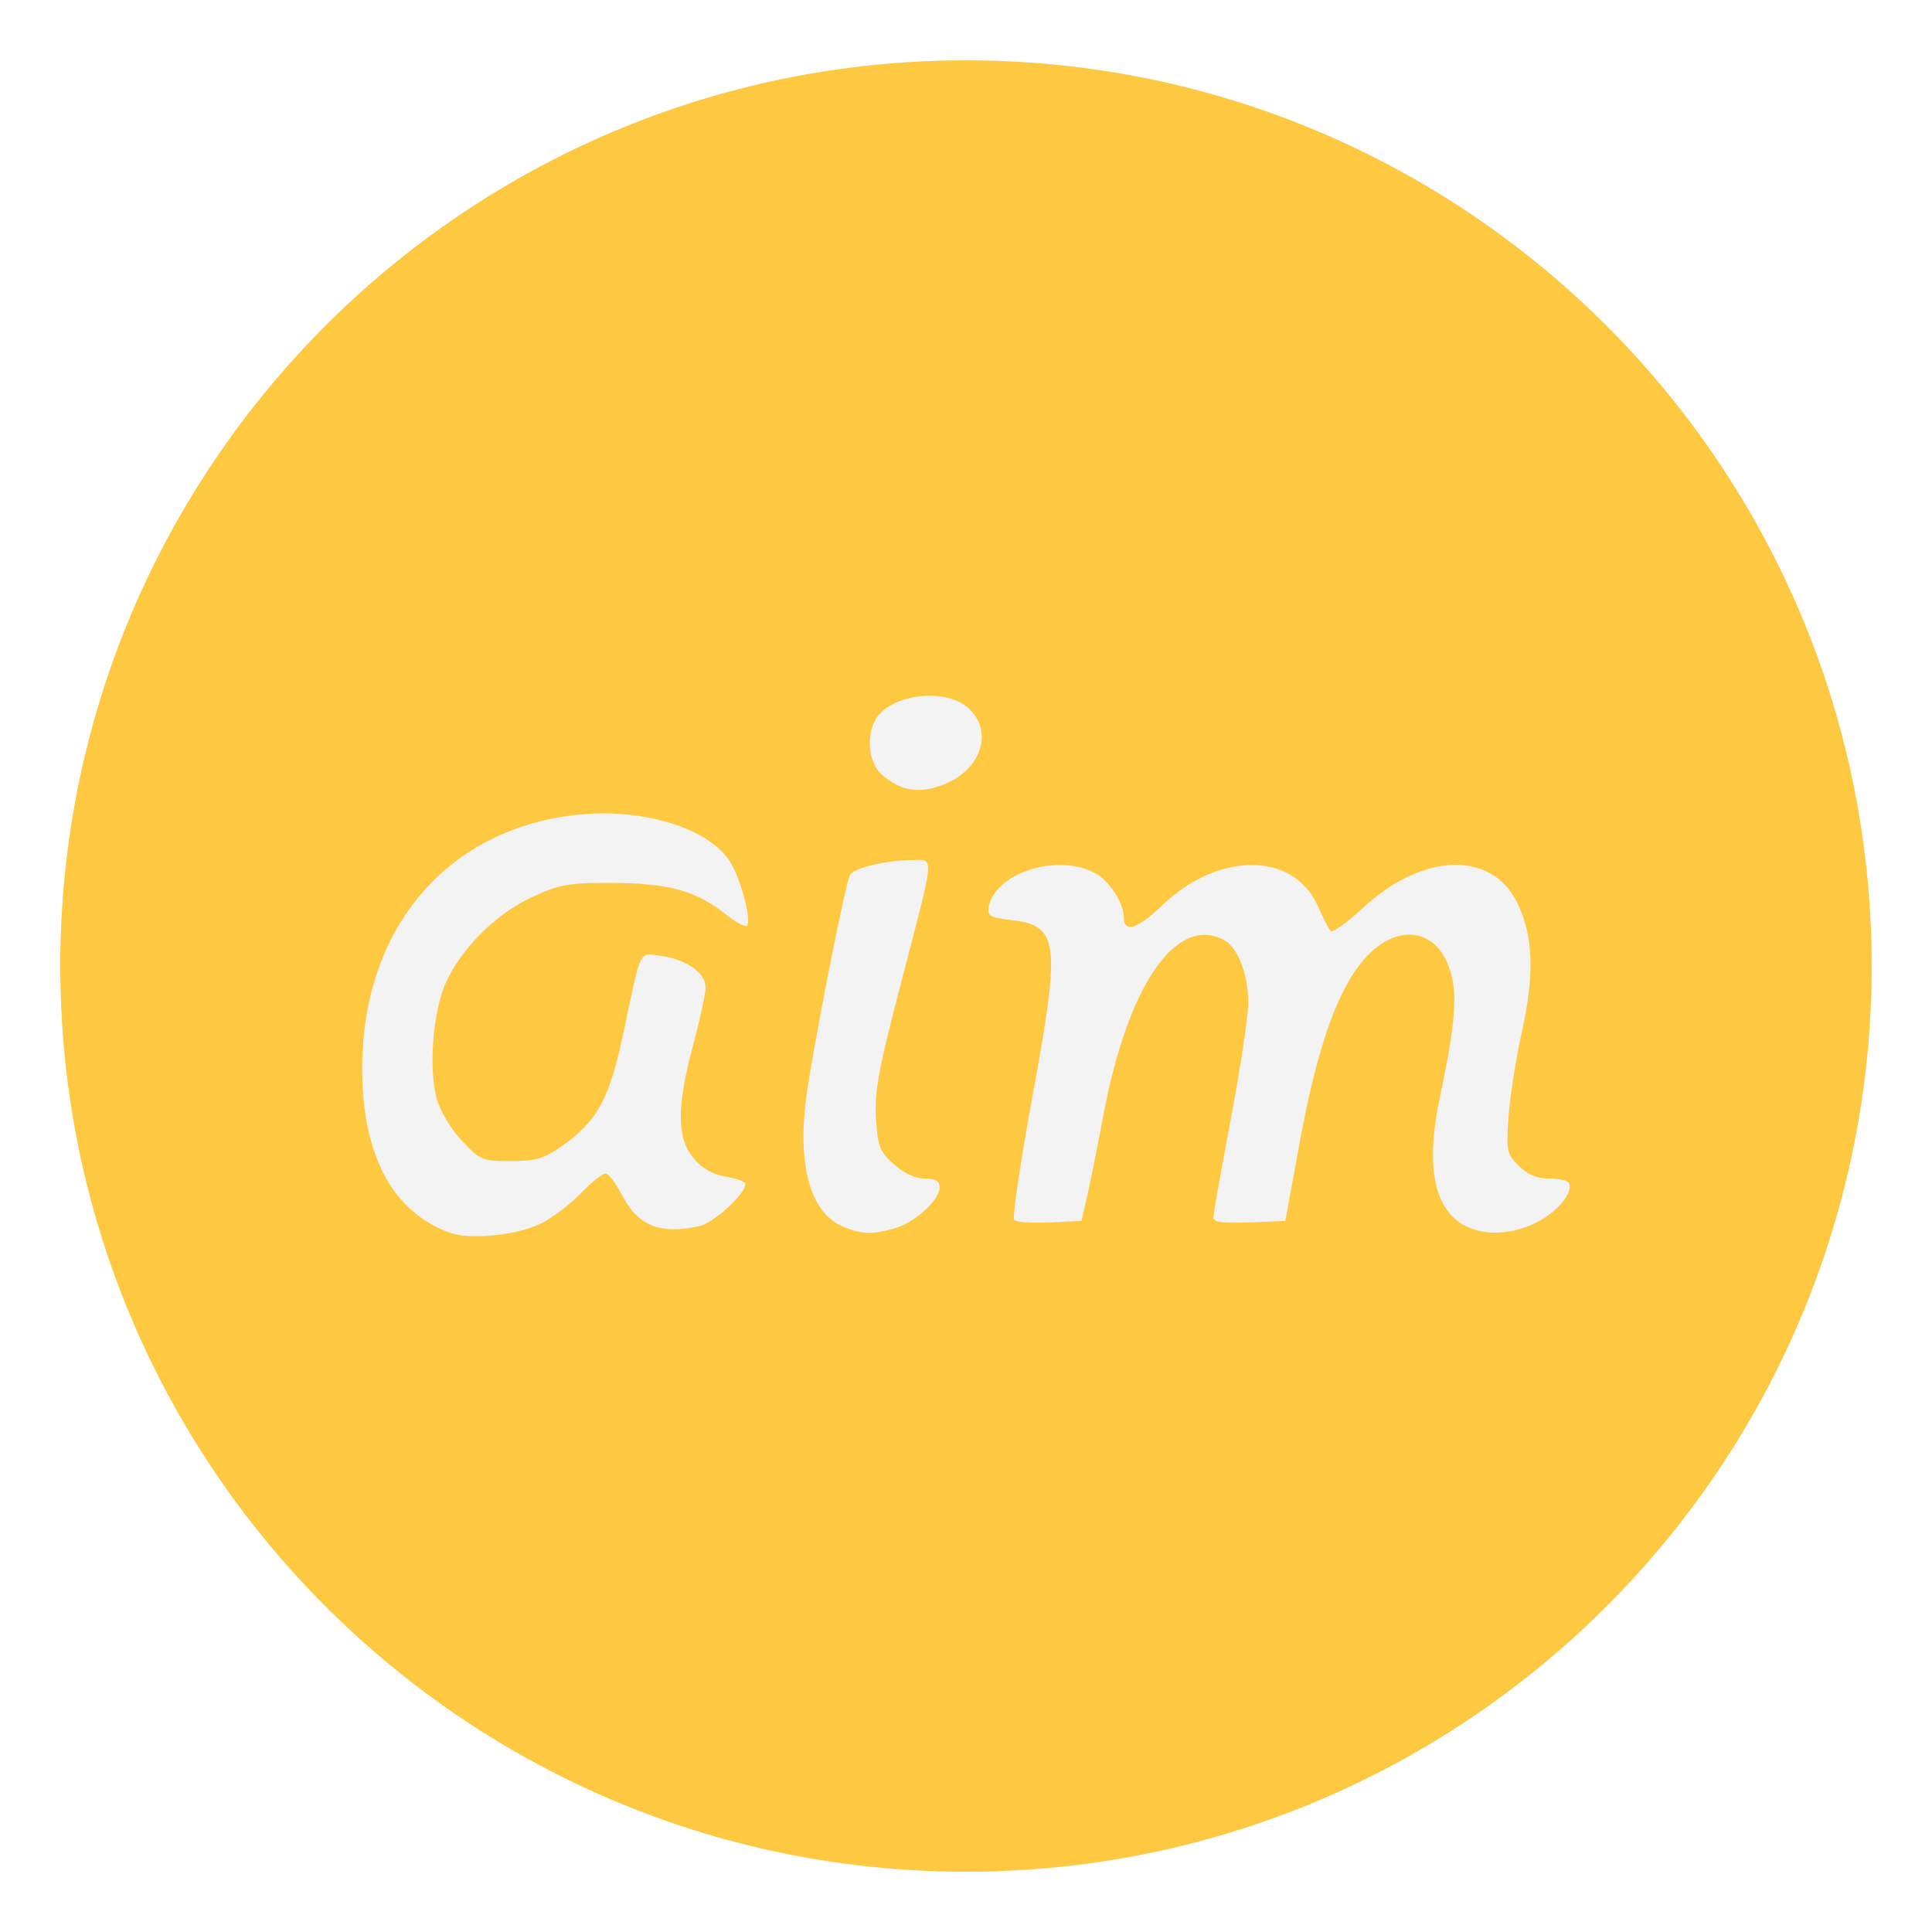 <?xml version="1.0" encoding="UTF-8" standalone="no"?>
<svg
   xmlns:dc="http://purl.org/dc/elements/1.1/"
   xmlns:cc="http://creativecommons.org/ns#"
   xmlns:rdf="http://www.w3.org/1999/02/22-rdf-syntax-ns#"
   xmlns:svg="http://www.w3.org/2000/svg"
   xmlns="http://www.w3.org/2000/svg"
   xmlns:sodipodi="http://sodipodi.sourceforge.net/DTD/sodipodi-0.dtd"
   xmlns:inkscape="http://www.inkscape.org/namespaces/inkscape"
   viewBox="0 0 64 64"
   version="1.1"
   id="svg4305"
   sodipodi:docname="aim.svg"
   inkscape:version="1.0.1 (3bc2e813f5, 2020-09-07)"
   width="64"
   height="64">
  <defs
     id="defs4309">
    <linearGradient
       id="f-5"
       x1="-6.147"
       x2="-6.147"
       y1="-137.82"
       y2="-100.78"
       gradientTransform="matrix(2.004,0,0,2.004,-42.748,249.637)"
       gradientUnits="userSpaceOnUse">
      <stop
         stop-color="#14dc78"
         offset="0"
         id="stop840" />
      <stop
         stop-color="#14a03c"
         offset="1"
         id="stop842" />
    </linearGradient>
    <filter
       id="filter2076"
       x="-0.048"
       y="-0.048"
       width="1.096"
       height="1.096"
       color-interpolation-filters="sRGB">
      <feGaussianBlur
         stdDeviation="1.1"
         id="feGaussianBlur161" />
    </filter>
    <linearGradient
       id="linearGradient2070"
       x1="145"
       x2="200"
       y1="59"
       y2="4"
       gradientTransform="translate(-146.009,-15.563)"
       gradientUnits="userSpaceOnUse">
      <stop
         stop-color="#ffc841"
         offset="0"
         id="stop154" />
      <stop
         stop-color="#ffbe37"
         offset=".492"
         id="stop156" />
      <stop
         stop-color="#ffc841"
         offset="1"
         id="stop158" />
    </linearGradient>
    <filter
       id="filter11290"
       x="-.024"
       y="-.024"
       width="1.048"
       height="1.048"
       color-interpolation-filters="sRGB">
      <feGaussianBlur
         stdDeviation="0.159"
         id="feGaussianBlur855" />
    </filter>
    <linearGradient
       id="linearGradient1005"
       x1=".871"
       x2="16.246"
       y1="16.164"
       y2=".789"
       gradientTransform="matrix(3.78,0,0,3.78,-0.133,0.025)"
       gradientUnits="userSpaceOnUse">
      <stop
         stop-color="#ffc841"
         offset="0"
         id="stop858" />
      <stop
         stop-color="#ffc841"
         offset="1"
         id="stop860" />
    </linearGradient>
  </defs>
  <sodipodi:namedview
     pagecolor="#ffffff"
     bordercolor="#666666"
     inkscape:document-rotation="0"
     borderopacity="1"
     objecttolerance="10"
     gridtolerance="10"
     guidetolerance="10"
     inkscape:pageopacity="0"
     inkscape:pageshadow="2"
     inkscape:window-width="1920"
     inkscape:window-height="932"
     id="namedview4307"
     showgrid="false"
     inkscape:zoom="4.3015663"
     inkscape:cx="-45.106427"
     inkscape:cy="17.315048"
     inkscape:current-layer="svg4305"
     inkscape:window-x="0"
     inkscape:window-y="36"
     inkscape:window-maximized="1" />
  <linearGradient
     id="a"
     gradientUnits="userSpaceOnUse"
     x1="399.571"
     x2="399.571"
     y1="545.798"
     y2="517.798"
     gradientTransform="matrix(1.501,0,0,1.501,-588.863,-776.139)">
    <stop
       offset="0"
       stop-color="#3889e9"
       id="stop4289" />
    <stop
       offset="1"
       stop-color="#5ea5fb"
       id="stop4291" />
  </linearGradient>
  <linearGradient
     id="b"
     gradientUnits="userSpaceOnUse"
     x1="-332.321"
     x2="-318.623"
     y1="663.403"
     y2="236.94"
     gradientTransform="matrix(0.127,0,0,0.127,72.198,-84.39)">
    <stop
       offset="0"
       stop-color="#00aad4"
       id="stop4294" />
    <stop
       offset="1"
       stop-color="#0cf"
       id="stop4296" />
  </linearGradient>
  <circle
     transform="matrix(3.78,0,0,3.78,-0.103,0.025)"
     cx="8.494"
     cy="8.46"
     r="7.938"
     filter="url(#filter11290)"
     opacity="0.25"
     stroke-width="0.14"
     id="circle865" />
  <path
     d="m 62,32 c 0,3.596 -0.633,7.045 -1.794,10.24 -0.807,2.221 -1.869,4.321 -3.152,6.264 -0.538,0.817 -1.115,1.605 -1.729,2.363 -1.964,2.426 -4.298,4.538 -6.919,6.253 -0.965,0.632 -1.968,1.21 -3.006,1.728 -4.032,2.018 -8.584,3.153 -13.401,3.153 -4.817,0 -9.369,-1.135 -13.401,-3.153 -1.038,-0.518 -2.042,-1.096 -3.007,-1.728 -2.654,-1.738 -5.016,-3.883 -6.996,-6.349 -0.615,-0.764 -1.192,-1.56 -1.729,-2.384 -1.249,-1.91 -2.284,-3.971 -3.075,-6.149 -1.161,-3.195 -1.793,-6.642 -1.793,-10.237 0,-16.569 13.432,-30.001 30.001,-30.001 8.317,0 15.843,3.385 21.277,8.851 1.566,1.575 2.958,3.323 4.144,5.214 1.121,1.78 2.057,3.688 2.786,5.695 1.161,3.196 1.794,6.644 1.794,10.24 z"
     fill="url(#linearGradient1005)"
     stroke-width="0.117"
     id="path867"
     style="fill:url(#linearGradient1005)" />
  <circle
     cx="12.399"
     cy="22.095"
     fill="url(#a)"
     r="0"
     id="circle4299"
     style="fill:url(#a);stroke-width:1.501" />
  <circle
     cx="-1334.947"
     cy="-1263.573"
     r="0"
     fill="#5e4aa6"
     id="circle847" />
  <g
     fill="#5e4aa6"
     id="g859"
     transform="translate(-86.247,-21.973)">
    <circle
       cx="-149.15"
       cy="23.855"
       r="0"
       fill-rule="evenodd"
       id="circle853" />
    <circle
       cx="-1150.9"
       cy="-1256.6"
       r="0"
       id="circle855" />
    <circle
       cx="-51.327"
       cy="8.874"
       r="0"
       fill-rule="evenodd"
       id="circle857" />
  </g>
  <path
     d="m 17.943,40.52 c 0.365,-0.186 0.949,-0.633 1.298,-0.992 0.348,-0.359 0.715,-0.653 0.814,-0.653 0.099,0 0.332,0.296 0.516,0.657 0.545,1.068 1.279,1.376 2.591,1.086 0.483,-0.107 1.532,-1.064 1.532,-1.398 0,-0.076 -0.29,-0.184 -0.645,-0.241 -0.438,-0.07 -0.781,-0.265 -1.072,-0.611 -0.562,-0.667 -0.566,-1.694 -0.015,-3.751 0.226,-0.845 0.412,-1.709 0.412,-1.919 0,-0.472 -0.647,-0.922 -1.49,-1.035 -0.725,-0.097 -0.638,-0.277 -1.224,2.512 -0.467,2.222 -0.864,2.957 -2.046,3.788 -0.599,0.421 -0.865,0.499 -1.697,0.499 -0.944,0 -1.014,-0.029 -1.623,-0.682 -0.368,-0.395 -0.718,-0.986 -0.831,-1.402 -0.268,-0.99 -0.121,-2.859 0.298,-3.806 0.511,-1.152 1.682,-2.315 2.885,-2.864 0.918,-0.419 1.204,-0.468 2.677,-0.459 1.851,0.011 2.757,0.267 3.742,1.056 0.335,0.268 0.645,0.428 0.691,0.356 0.135,-0.218 -0.222,-1.551 -0.562,-2.101 -0.713,-1.154 -3.002,-1.833 -5.235,-1.552 -4.24,0.532 -6.967,3.822 -6.961,8.397 0.004,2.864 0.994,4.725 2.884,5.424 0.689,0.255 2.266,0.095 3.059,-0.31 z m 11.687,0.173 c 0.674,-0.193 1.495,-0.936 1.495,-1.353 0,-0.222 -0.127,-0.299 -0.492,-0.299 -0.309,0 -0.689,-0.176 -1.021,-0.473 -0.472,-0.421 -0.536,-0.588 -0.594,-1.525 -0.053,-0.87 0.085,-1.624 0.795,-4.35 1.184,-4.543 1.153,-4.206 0.383,-4.201 -0.848,0.005 -1.894,0.257 -2.038,0.49 -0.158,0.256 -1.295,6.067 -1.468,7.503 -0.263,2.184 0.177,3.687 1.212,4.138 0.611,0.266 0.991,0.282 1.728,0.07 z m 21.288,-0.209 c 0.694,-0.35 1.227,-1.017 1.046,-1.31 -0.045,-0.073 -0.341,-0.133 -0.657,-0.133 -0.397,0 -0.706,-0.131 -0.997,-0.422 -0.394,-0.394 -0.417,-0.502 -0.34,-1.608 0.045,-0.652 0.245,-1.927 0.445,-2.834 0.424,-1.922 0.379,-3.17 -0.154,-4.269 -0.843,-1.741 -3.131,-1.668 -5.108,0.163 -0.525,0.486 -1.005,0.832 -1.068,0.77 -0.063,-0.063 -0.254,-0.43 -0.424,-0.816 -0.805,-1.82 -3.301,-1.831 -5.176,-0.023 -0.81,0.78 -1.258,0.916 -1.258,0.381 0,-0.481 -0.496,-1.226 -0.984,-1.478 -1.253,-0.648 -3.303,0.027 -3.494,1.151 -0.048,0.282 0.059,0.342 0.748,0.422 1.58,0.183 1.645,0.709 0.714,5.783 -0.405,2.21 -0.683,4.078 -0.616,4.151 0.067,0.073 0.596,0.11 1.176,0.082 l 1.055,-0.05 0.188,-0.824 c 0.103,-0.453 0.347,-1.668 0.541,-2.699 0.81,-4.299 2.418,-6.624 3.995,-5.78 0.457,0.245 0.8,1.139 0.799,2.084 -3.5e-4,0.434 -0.26,2.161 -0.577,3.839 -0.317,1.678 -0.576,3.146 -0.577,3.264 -5e-4,0.159 0.301,0.201 1.191,0.165 l 1.192,-0.048 0.448,-2.449 c 0.521,-2.848 1.071,-4.599 1.802,-5.739 1.168,-1.82 2.925,-1.701 3.293,0.224 0.138,0.723 0.025,1.762 -0.419,3.842 -0.434,2.035 -0.265,3.39 0.509,4.064 0.639,0.557 1.722,0.597 2.708,0.099 z M 31.337,25.955 c 1.209,-0.512 1.572,-1.784 0.72,-2.517 -0.791,-0.68 -2.613,-0.429 -3.07,0.424 -0.298,0.557 -0.202,1.406 0.201,1.773 0.646,0.588 1.29,0.684 2.149,0.32 z"
     fill="#f3f3f3"
     id="path874"
     inkscape:connector-curvature="0"
     style="stroke-width:0.628" />
  <g
     transform="matrix(3.78,0,0,3.78,-132.519,-17.679)"
     fill="#5e4aa6"
     stroke-width="0.265"
     id="g877">
    <circle
       cx="-330.35"
       cy="-328.38"
       r="0"
       id="circle869" />
    <circle
       cx="-312.11"
       cy="-326.25"
       r="0"
       id="circle871" />
    <circle
       cx="-306.02"
       cy="-333.07"
       r="0"
       id="circle873" />
    <circle
       cx="-308.84"
       cy="-326.01"
       r="0"
       id="circle875" />
  </g>
</svg>
